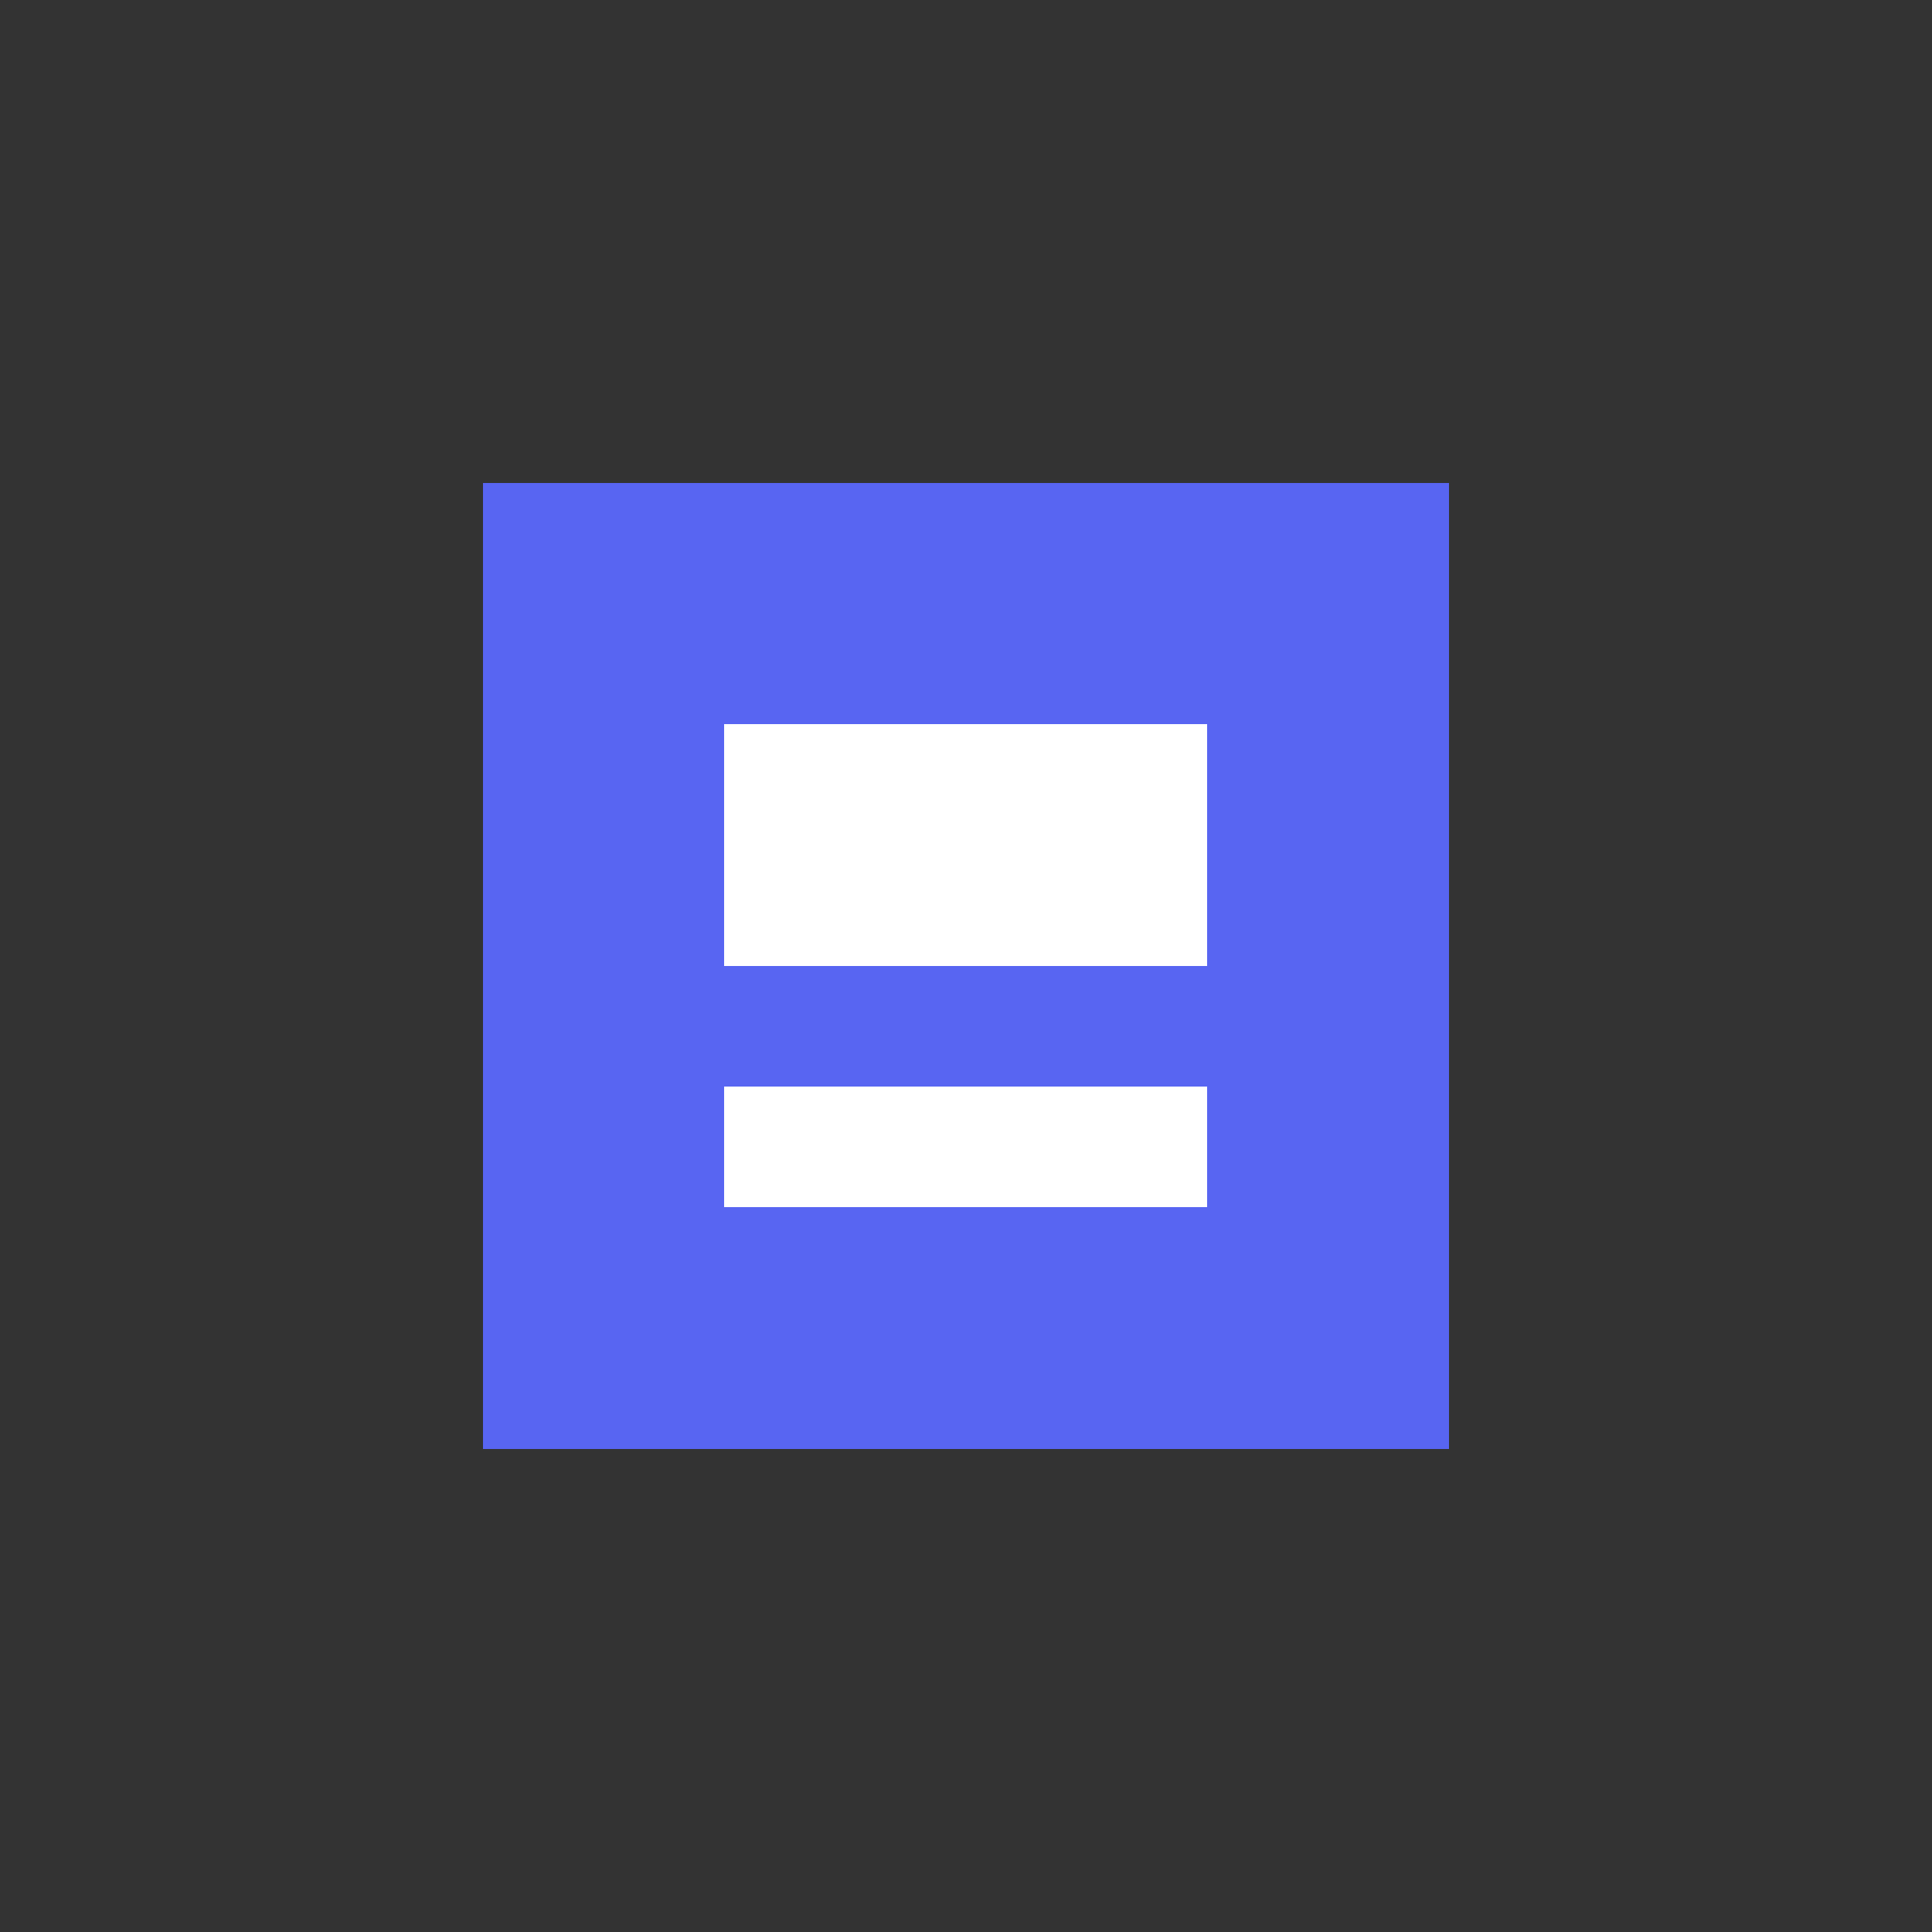 <?xml version="1.0" encoding="UTF-8"?>
<svg width="32" height="32" viewBox="0 0 32 32" xmlns="http://www.w3.org/2000/svg">
    <rect x="0" y="0" width="32" height="32" fill="#333333" stroke="none"/>
    <style>
        .pixel {
            shape-rendering: crispEdges;
        }
    </style>
    <!-- Discord shape -->
    <rect class="pixel" x="8" y="8" width="16" height="16" fill="#5865F2"/>
    <!-- Eyes -->
    <rect class="pixel" x="12" y="12" width="4" height="4" fill="#ffffff"/>
    <rect class="pixel" x="16" y="12" width="4" height="4" fill="#ffffff"/>
    <!-- Smile -->
    <rect class="pixel" x="12" y="18" width="8" height="2" fill="#ffffff"/>
</svg> 